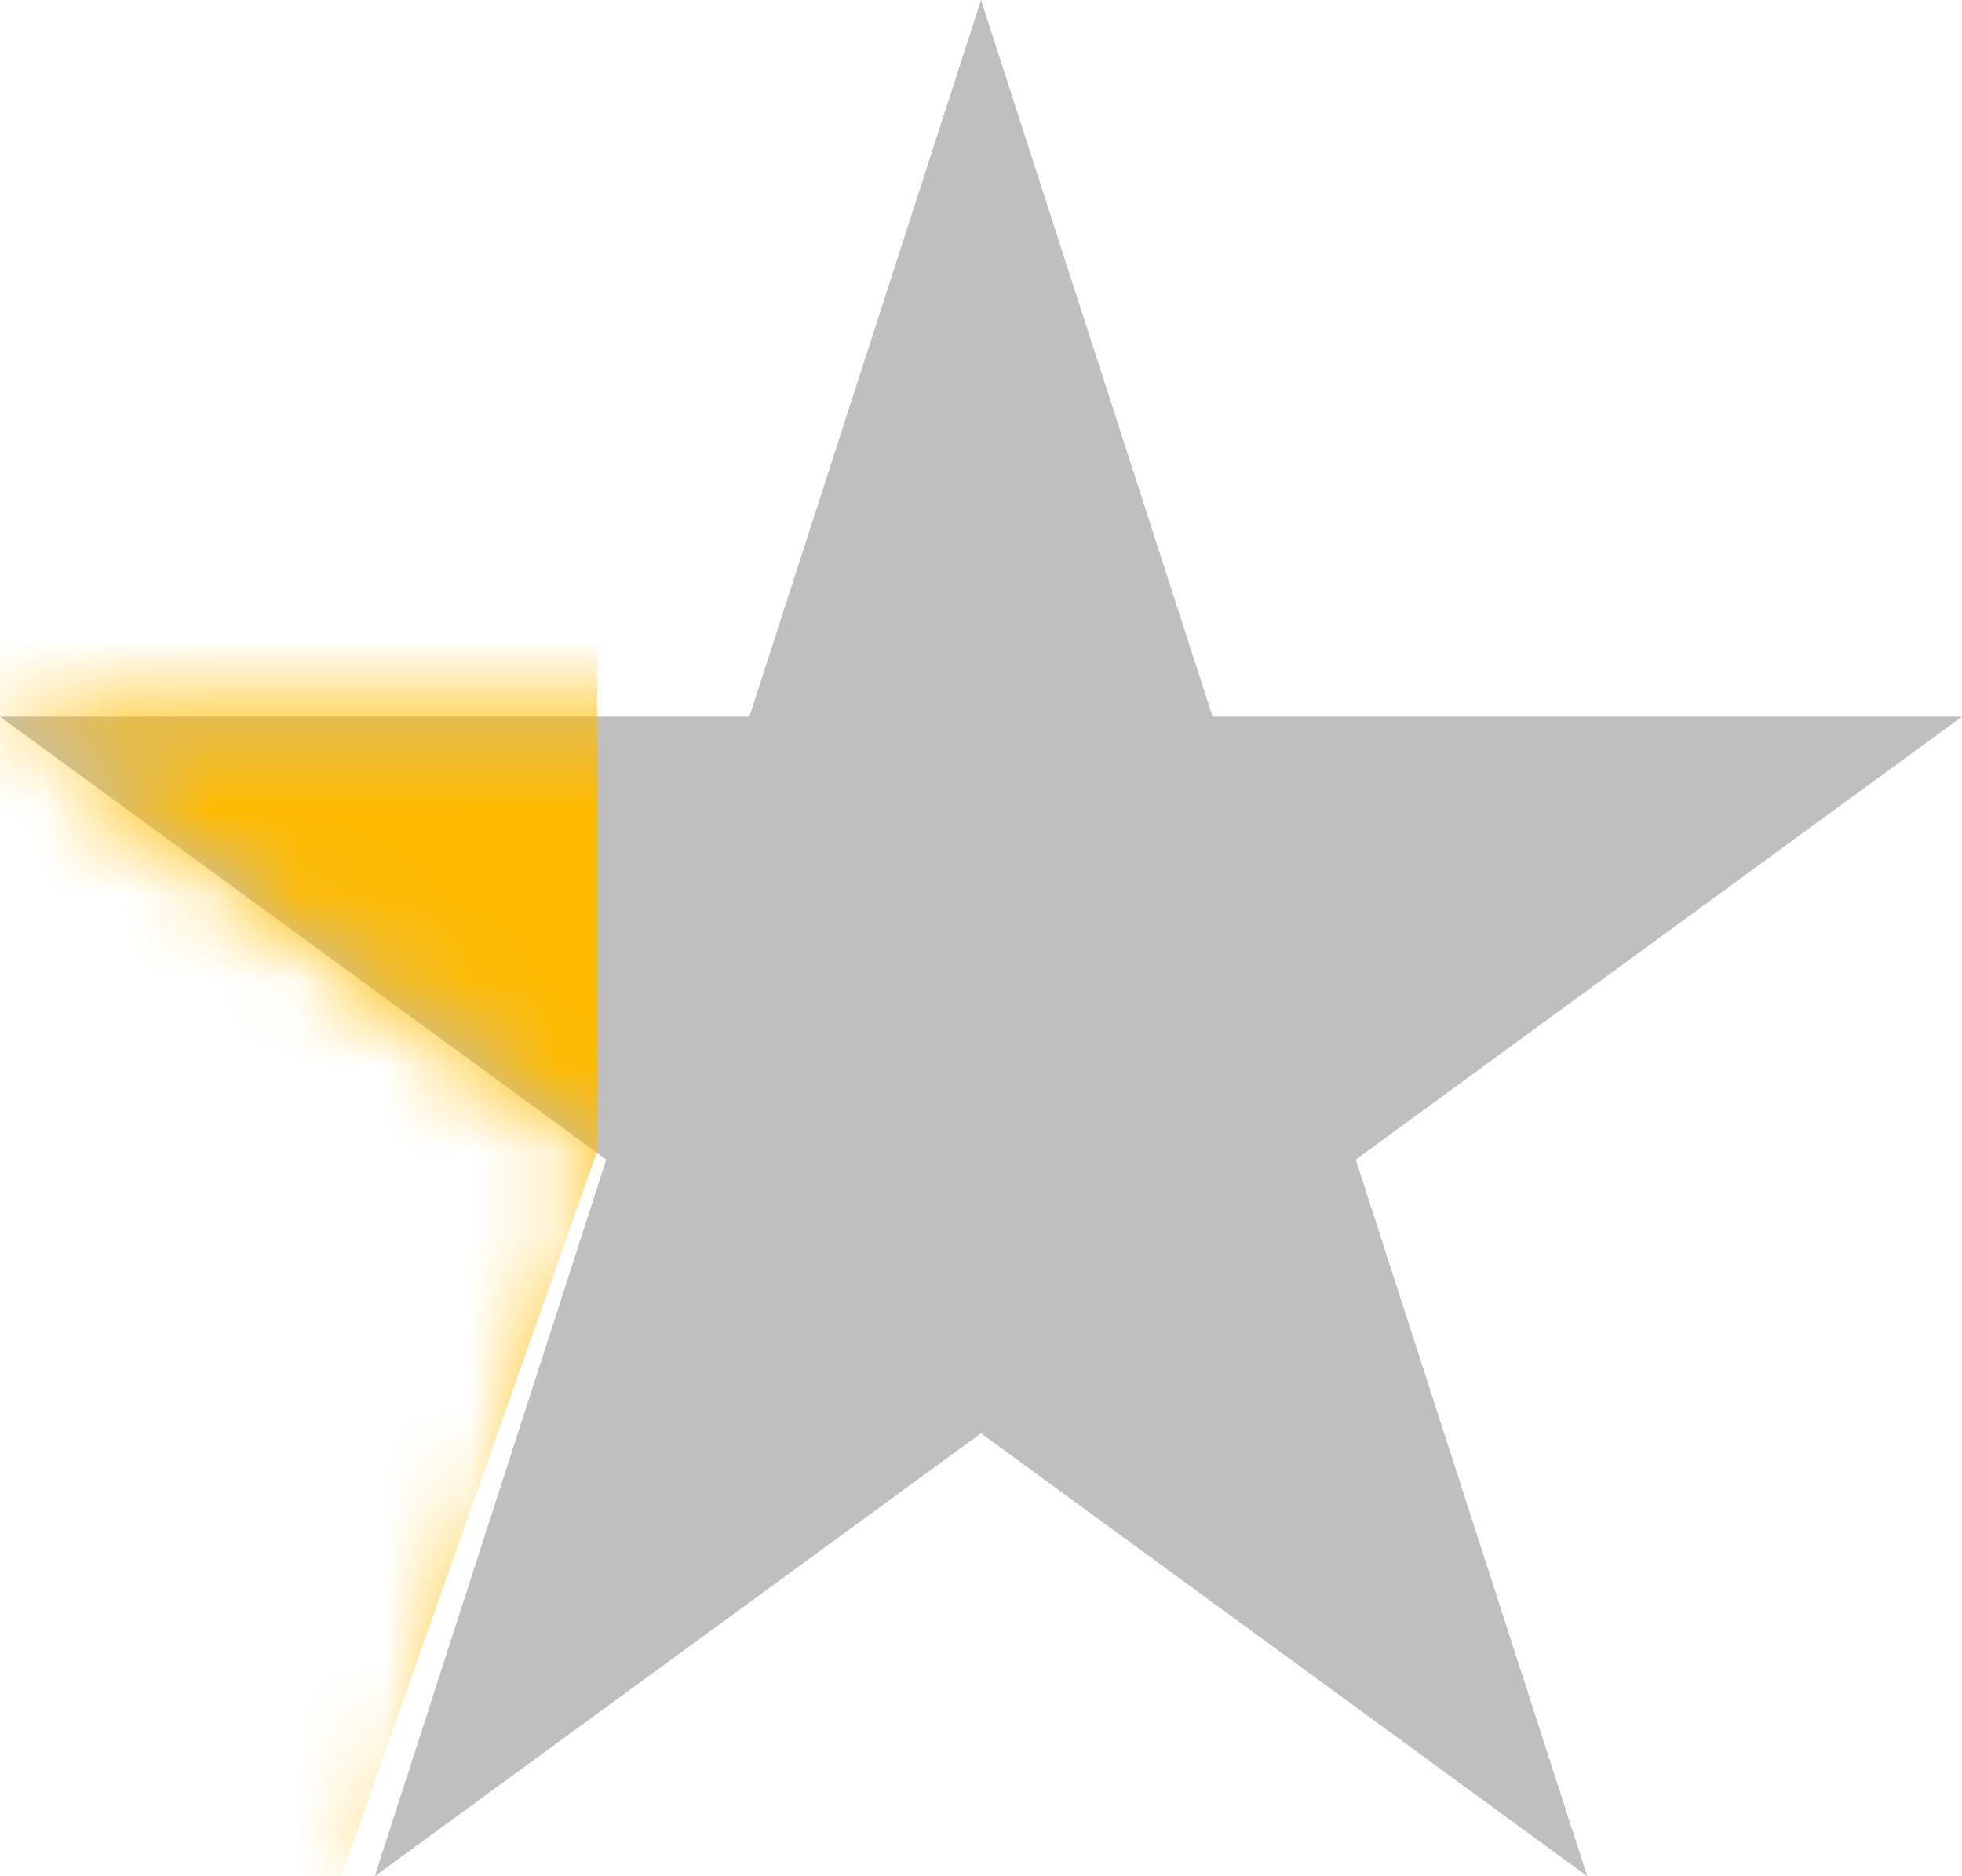 <svg width="23" height="22" viewBox="0 0 23 22" fill="none" xmlns="http://www.w3.org/2000/svg">
<path d="M11.5 0L14.215 8.403H23L15.893 13.597L18.607 22L11.5 16.806L4.393 22L7.107 13.597L0 8.403H8.785L11.5 0Z" fill="black" fill-opacity="0.25"/>
<mask id="mask0_2309_434" style="mask-type:alpha" maskUnits="userSpaceOnUse" x="0" y="0" width="23" height="22">
<path d="M13.739 8.557L13.851 8.903H21.469L15.598 13.193L15.306 13.406L15.417 13.75L17.658 20.686L11.795 16.402L11.5 16.188L11.205 16.402L5.341 20.686L7.583 13.75L7.694 13.406L7.402 13.193L1.531 8.903H9.149L9.261 8.557L11.5 1.625L13.739 8.557Z" fill="#FFBB00" stroke="black"/>
</mask>
<g mask="url(#mask0_2309_434)">
<path d="M0 0H7V13.5L4 22H0V0Z" fill="#FFBB00"/>
</g>
</svg>
